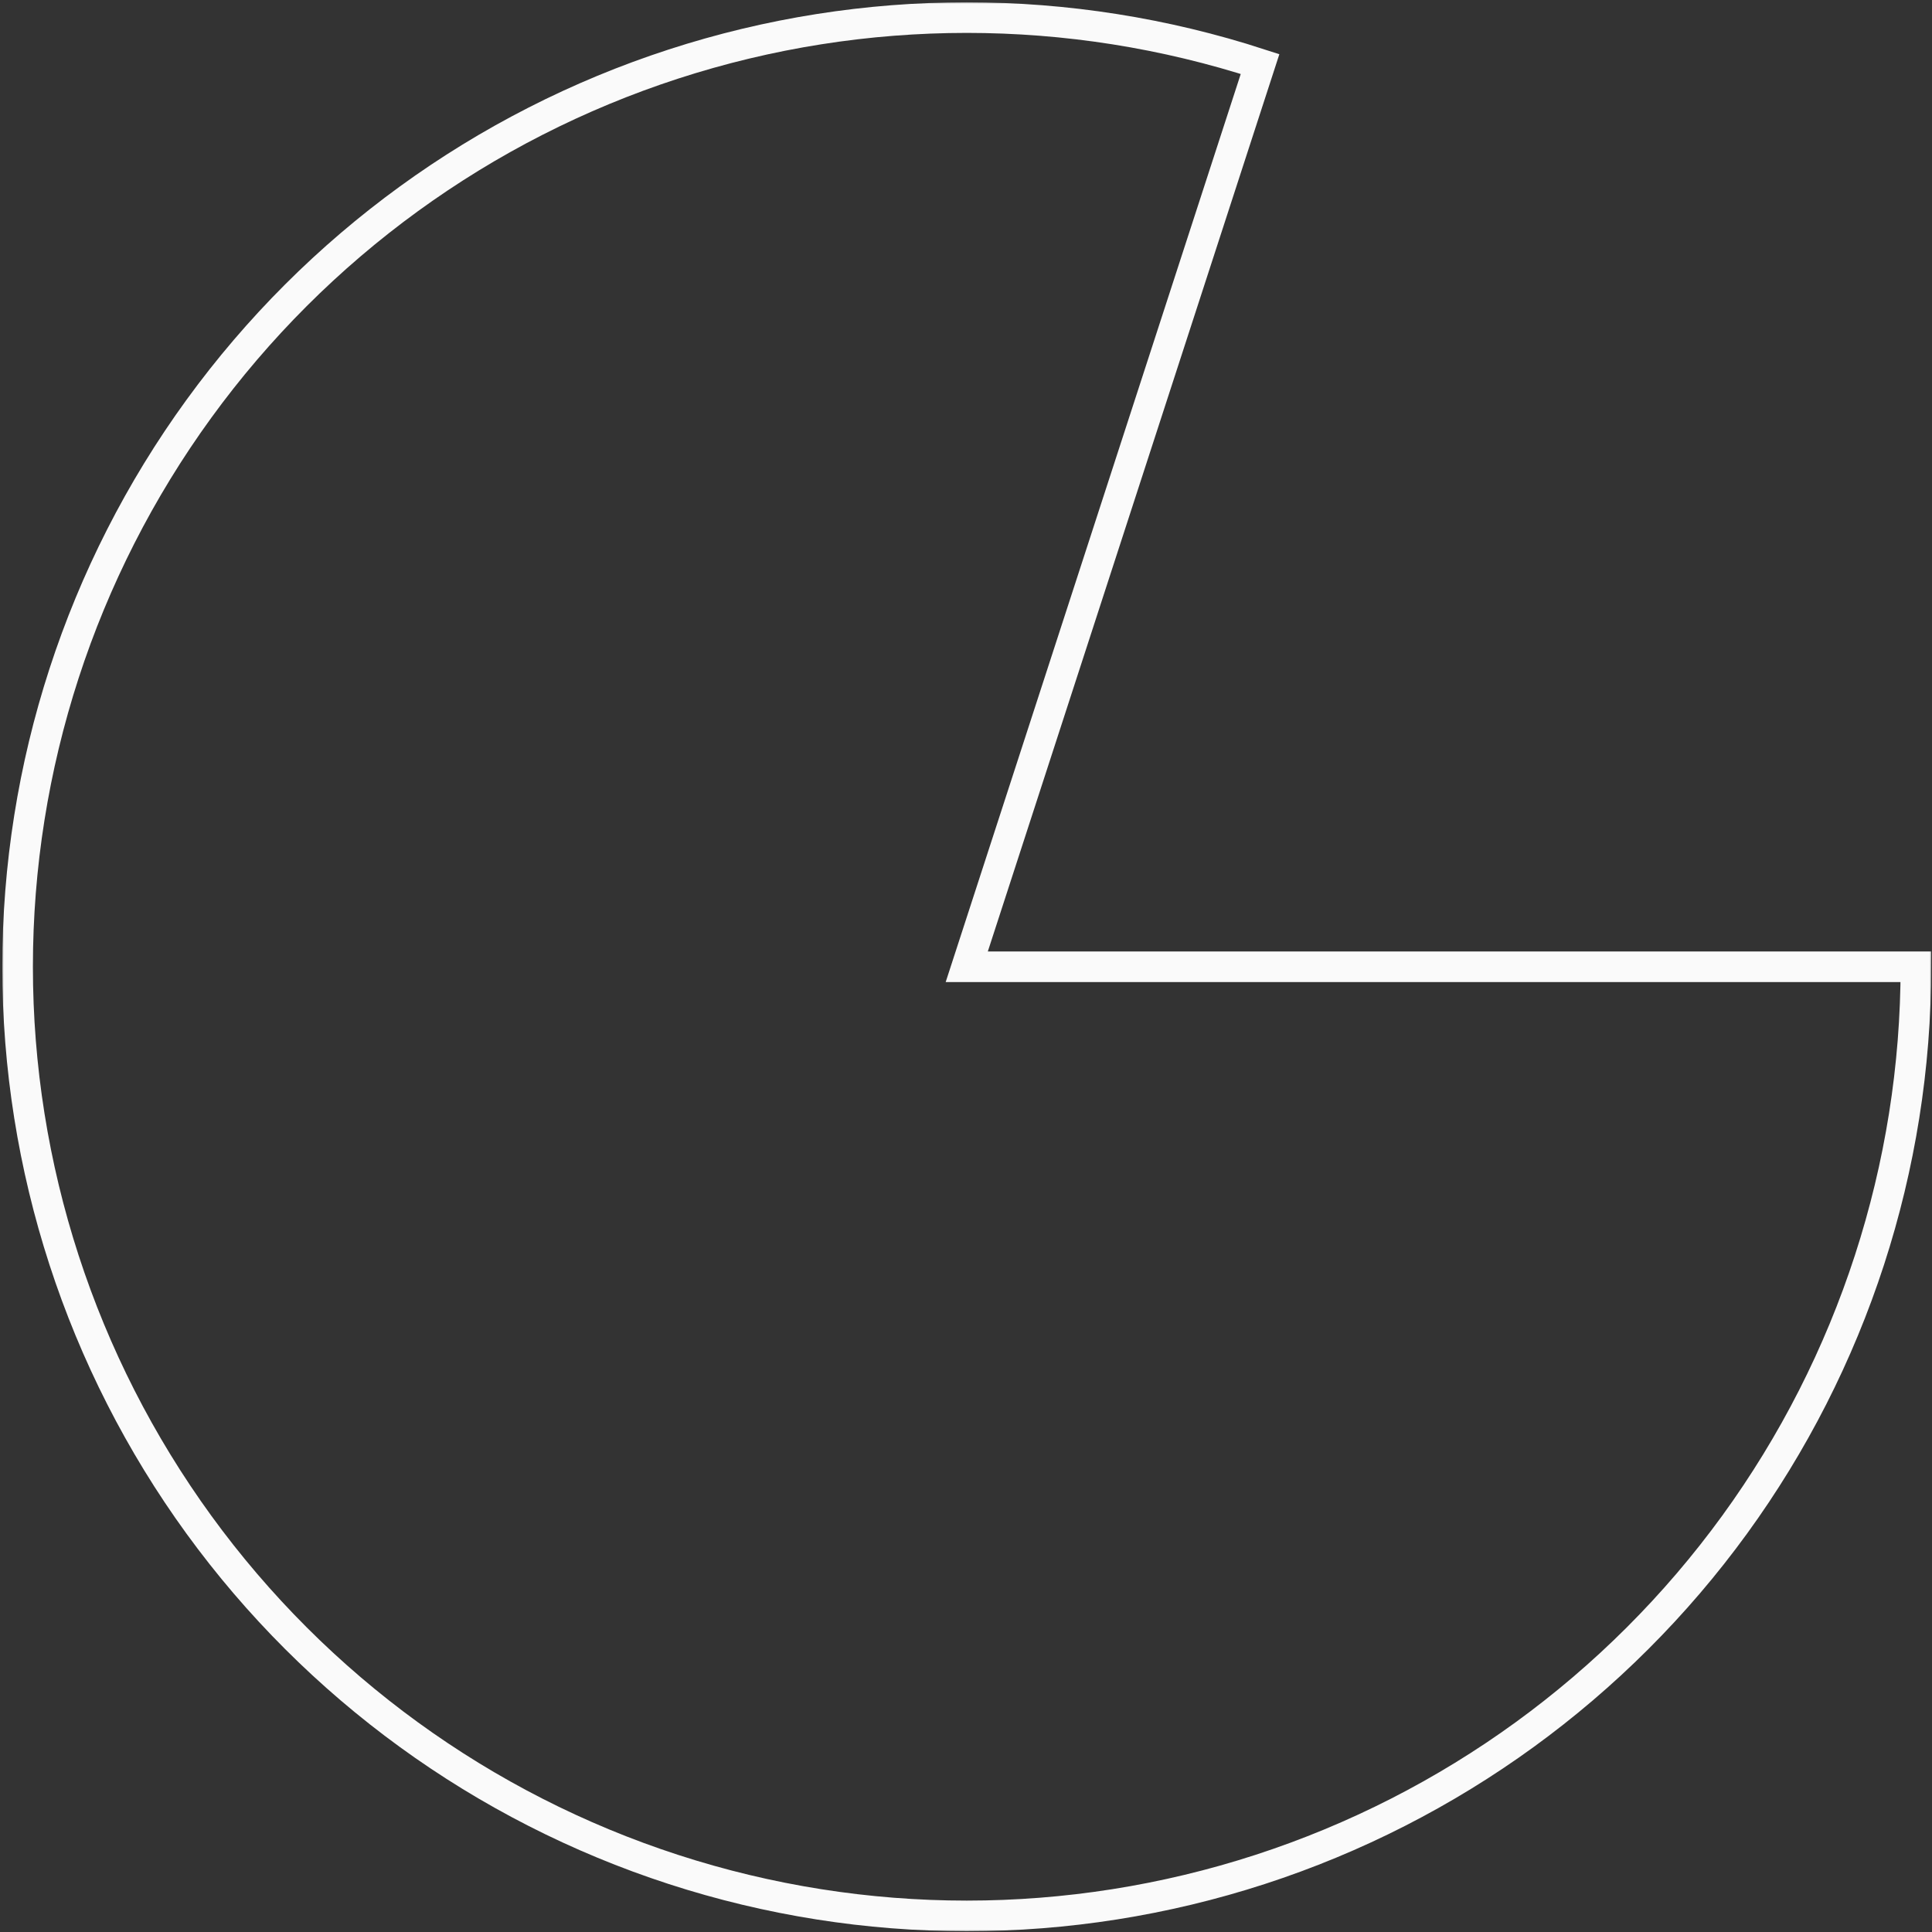 <svg width="631" height="631" viewBox="0 0 631 631" fill="none" xmlns="http://www.w3.org/2000/svg">
<rect x="0" y="0" width="631" height="631" fill="#333333" stroke="none"/>
<mask id="path-1-outside-1_29_124" maskUnits="userSpaceOnUse" x="0.746" y="0.746" width="630" height="630" fill="black">
<rect fill="white" x="0.746" y="0.746" width="630" height="630"/>
<path d="M625.746 315.746C625.746 381.212 605.021 444.997 566.541 497.959C528.061 550.922 473.803 590.344 411.541 610.574C349.28 630.804 282.212 630.804 219.951 610.574C157.689 590.344 103.43 550.922 64.951 497.959C26.471 444.997 5.746 381.212 5.746 315.746C5.746 250.28 26.471 186.495 64.951 133.533C103.43 80.57 157.689 41.148 219.951 20.919C282.212 0.689 349.28 0.689 411.541 20.919L315.746 315.746L625.746 315.746Z"/>
</mask>
<path d="M625.746 315.746C625.746 381.212 605.021 444.997 566.541 497.959C528.061 550.922 473.803 590.344 411.541 610.574C349.28 630.804 282.212 630.804 219.951 610.574C157.689 590.344 103.43 550.922 64.951 497.959C26.471 444.997 5.746 381.212 5.746 315.746C5.746 250.28 26.471 186.495 64.951 133.533C103.43 80.57 157.689 41.148 219.951 20.919C282.212 0.689 349.28 0.689 411.541 20.919L315.746 315.746L625.746 315.746Z" stroke="#FAFAFA" stroke-width="10" mask="url(#path-1-outside-1_29_124)"/>
</svg>
